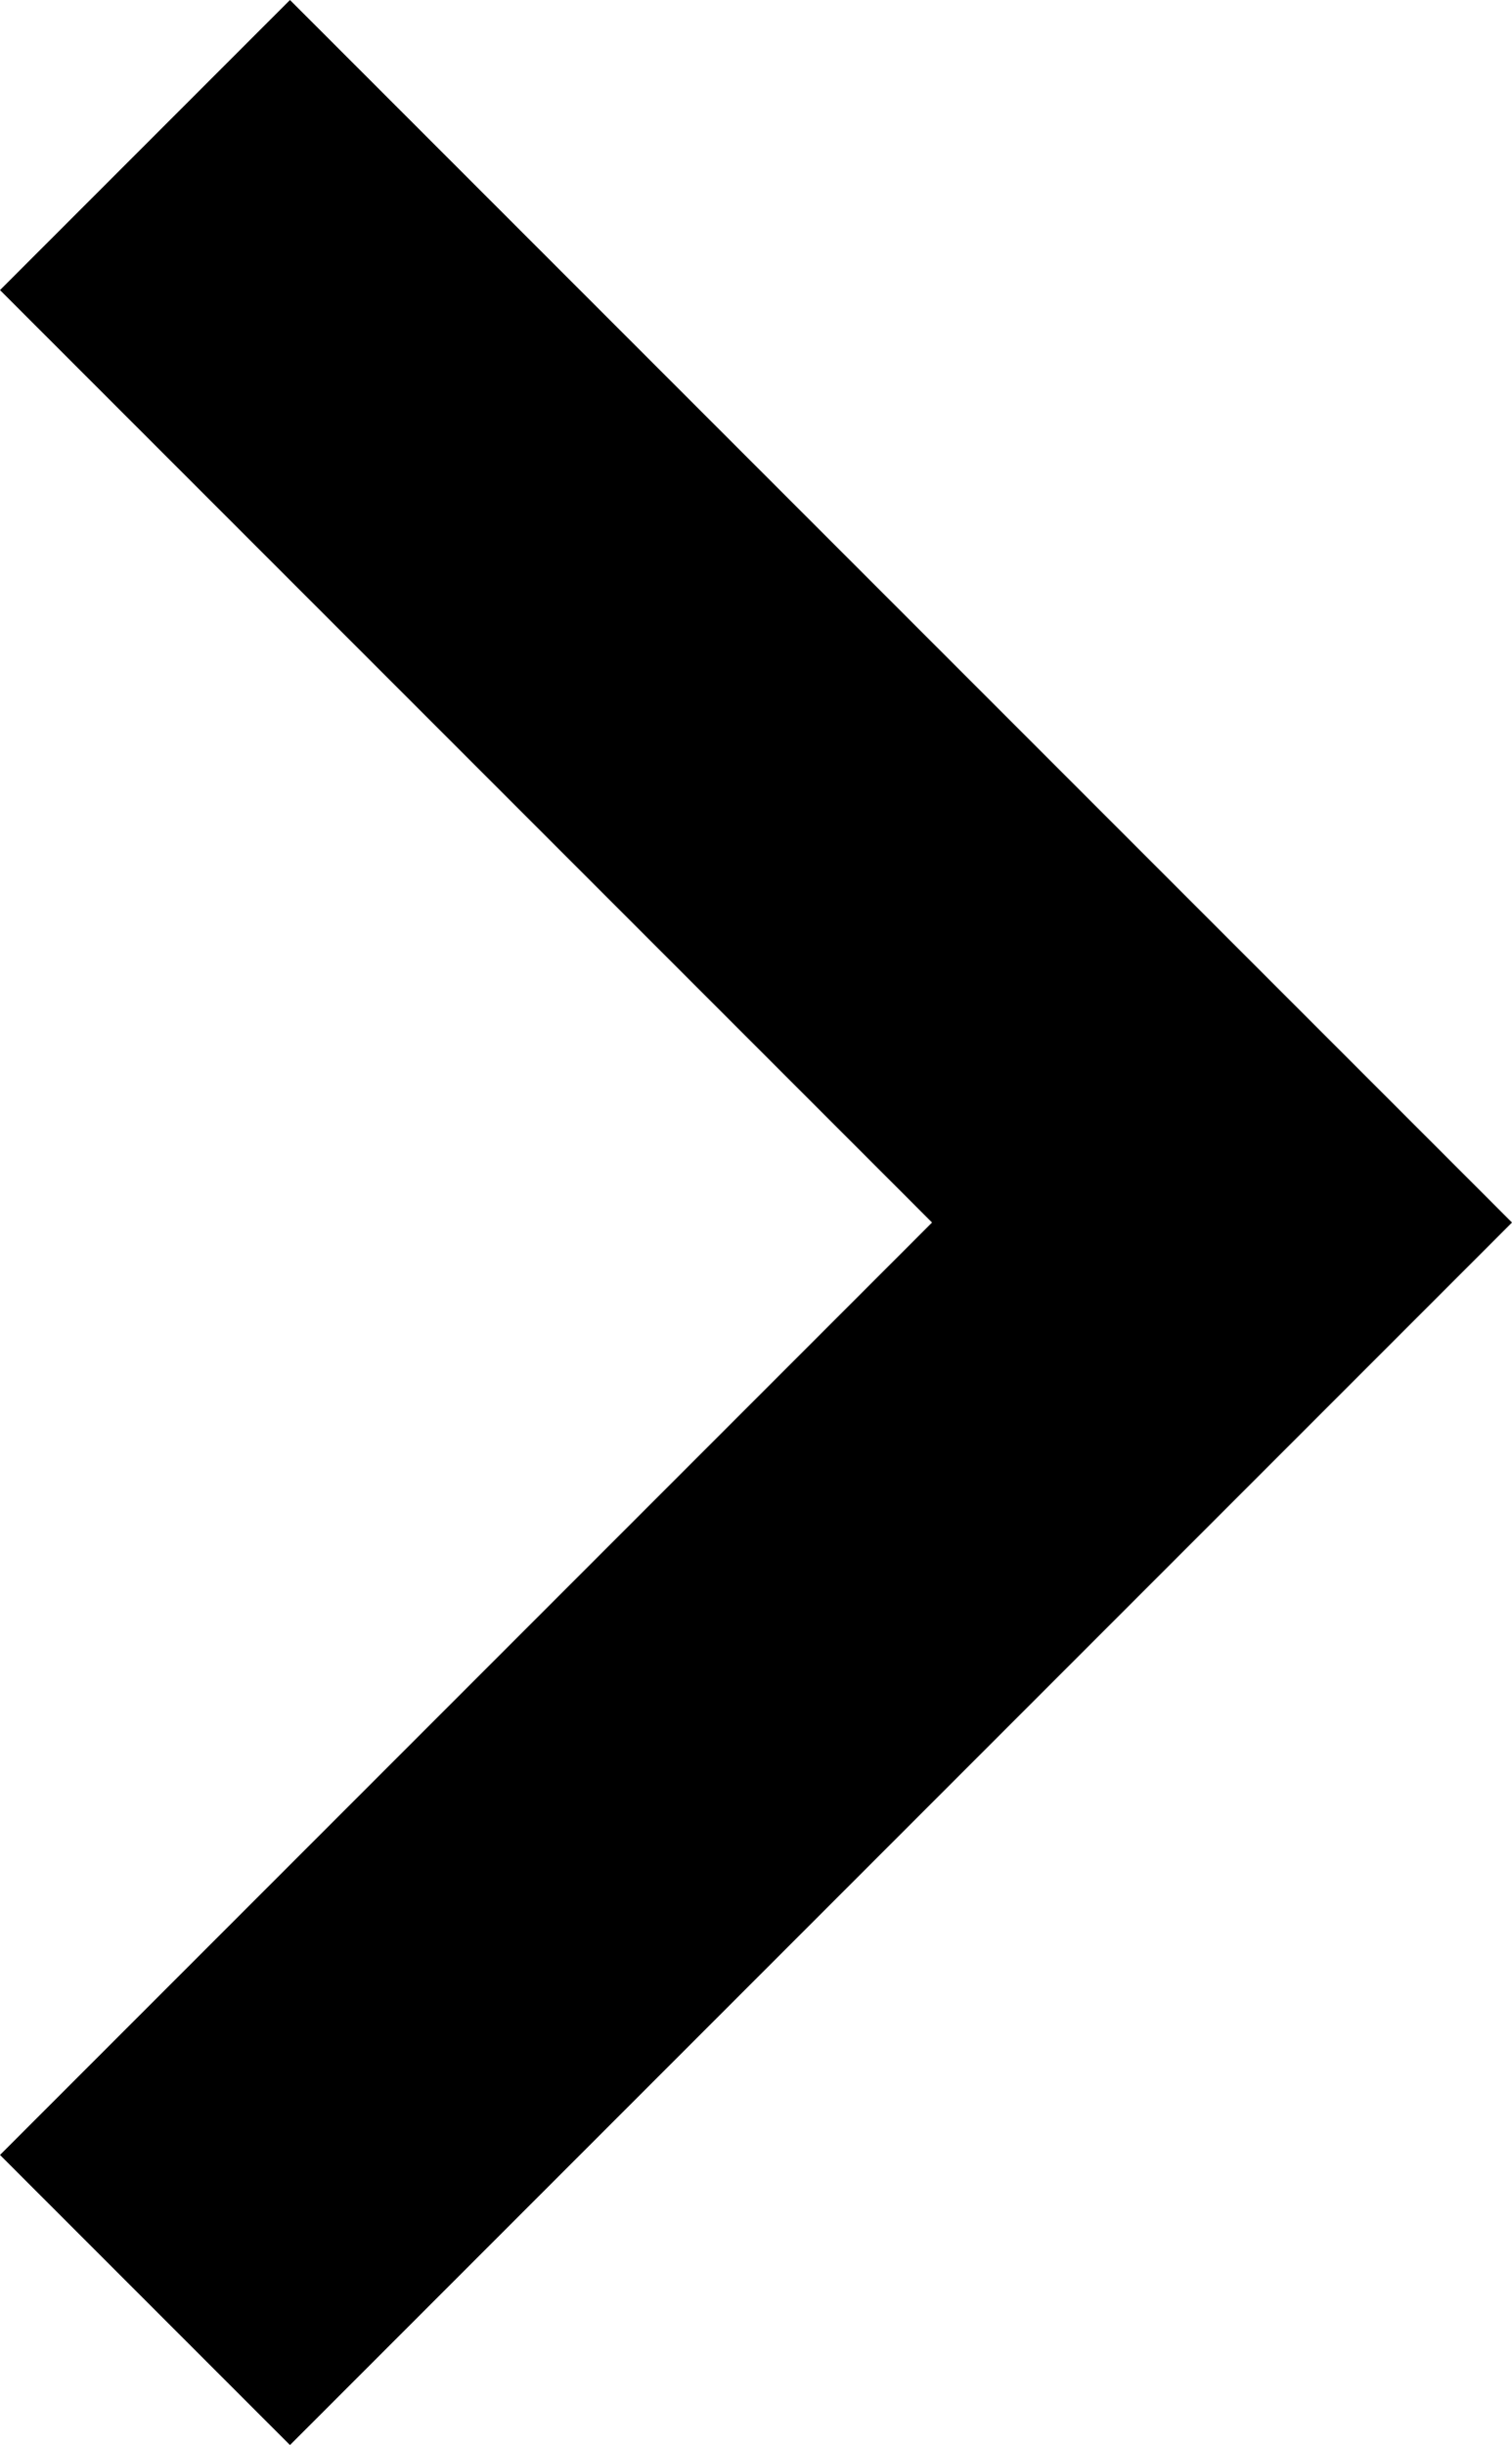 <?xml version="1.0" encoding="utf-8"?>
<!-- Generator: Adobe Illustrator 21.0.2, SVG Export Plug-In . SVG Version: 6.00 Build 0)  -->
<svg version="1.1" id="Layer_1" xmlns="http://www.w3.org/2000/svg" xmlns:xlink="http://www.w3.org/1999/xlink" x="0px" y="0px"
	 viewBox="0 0 7.3 11.8" style="enable-background:new 0 0 7.3 11.8;" xml:space="preserve">
<polygon points="7.3,5.9 1.4,0 0,1.4 4.5,5.9 0,10.4 1.4,11.8 7.3,5.9 7.3,5.9 "/>
</svg>
